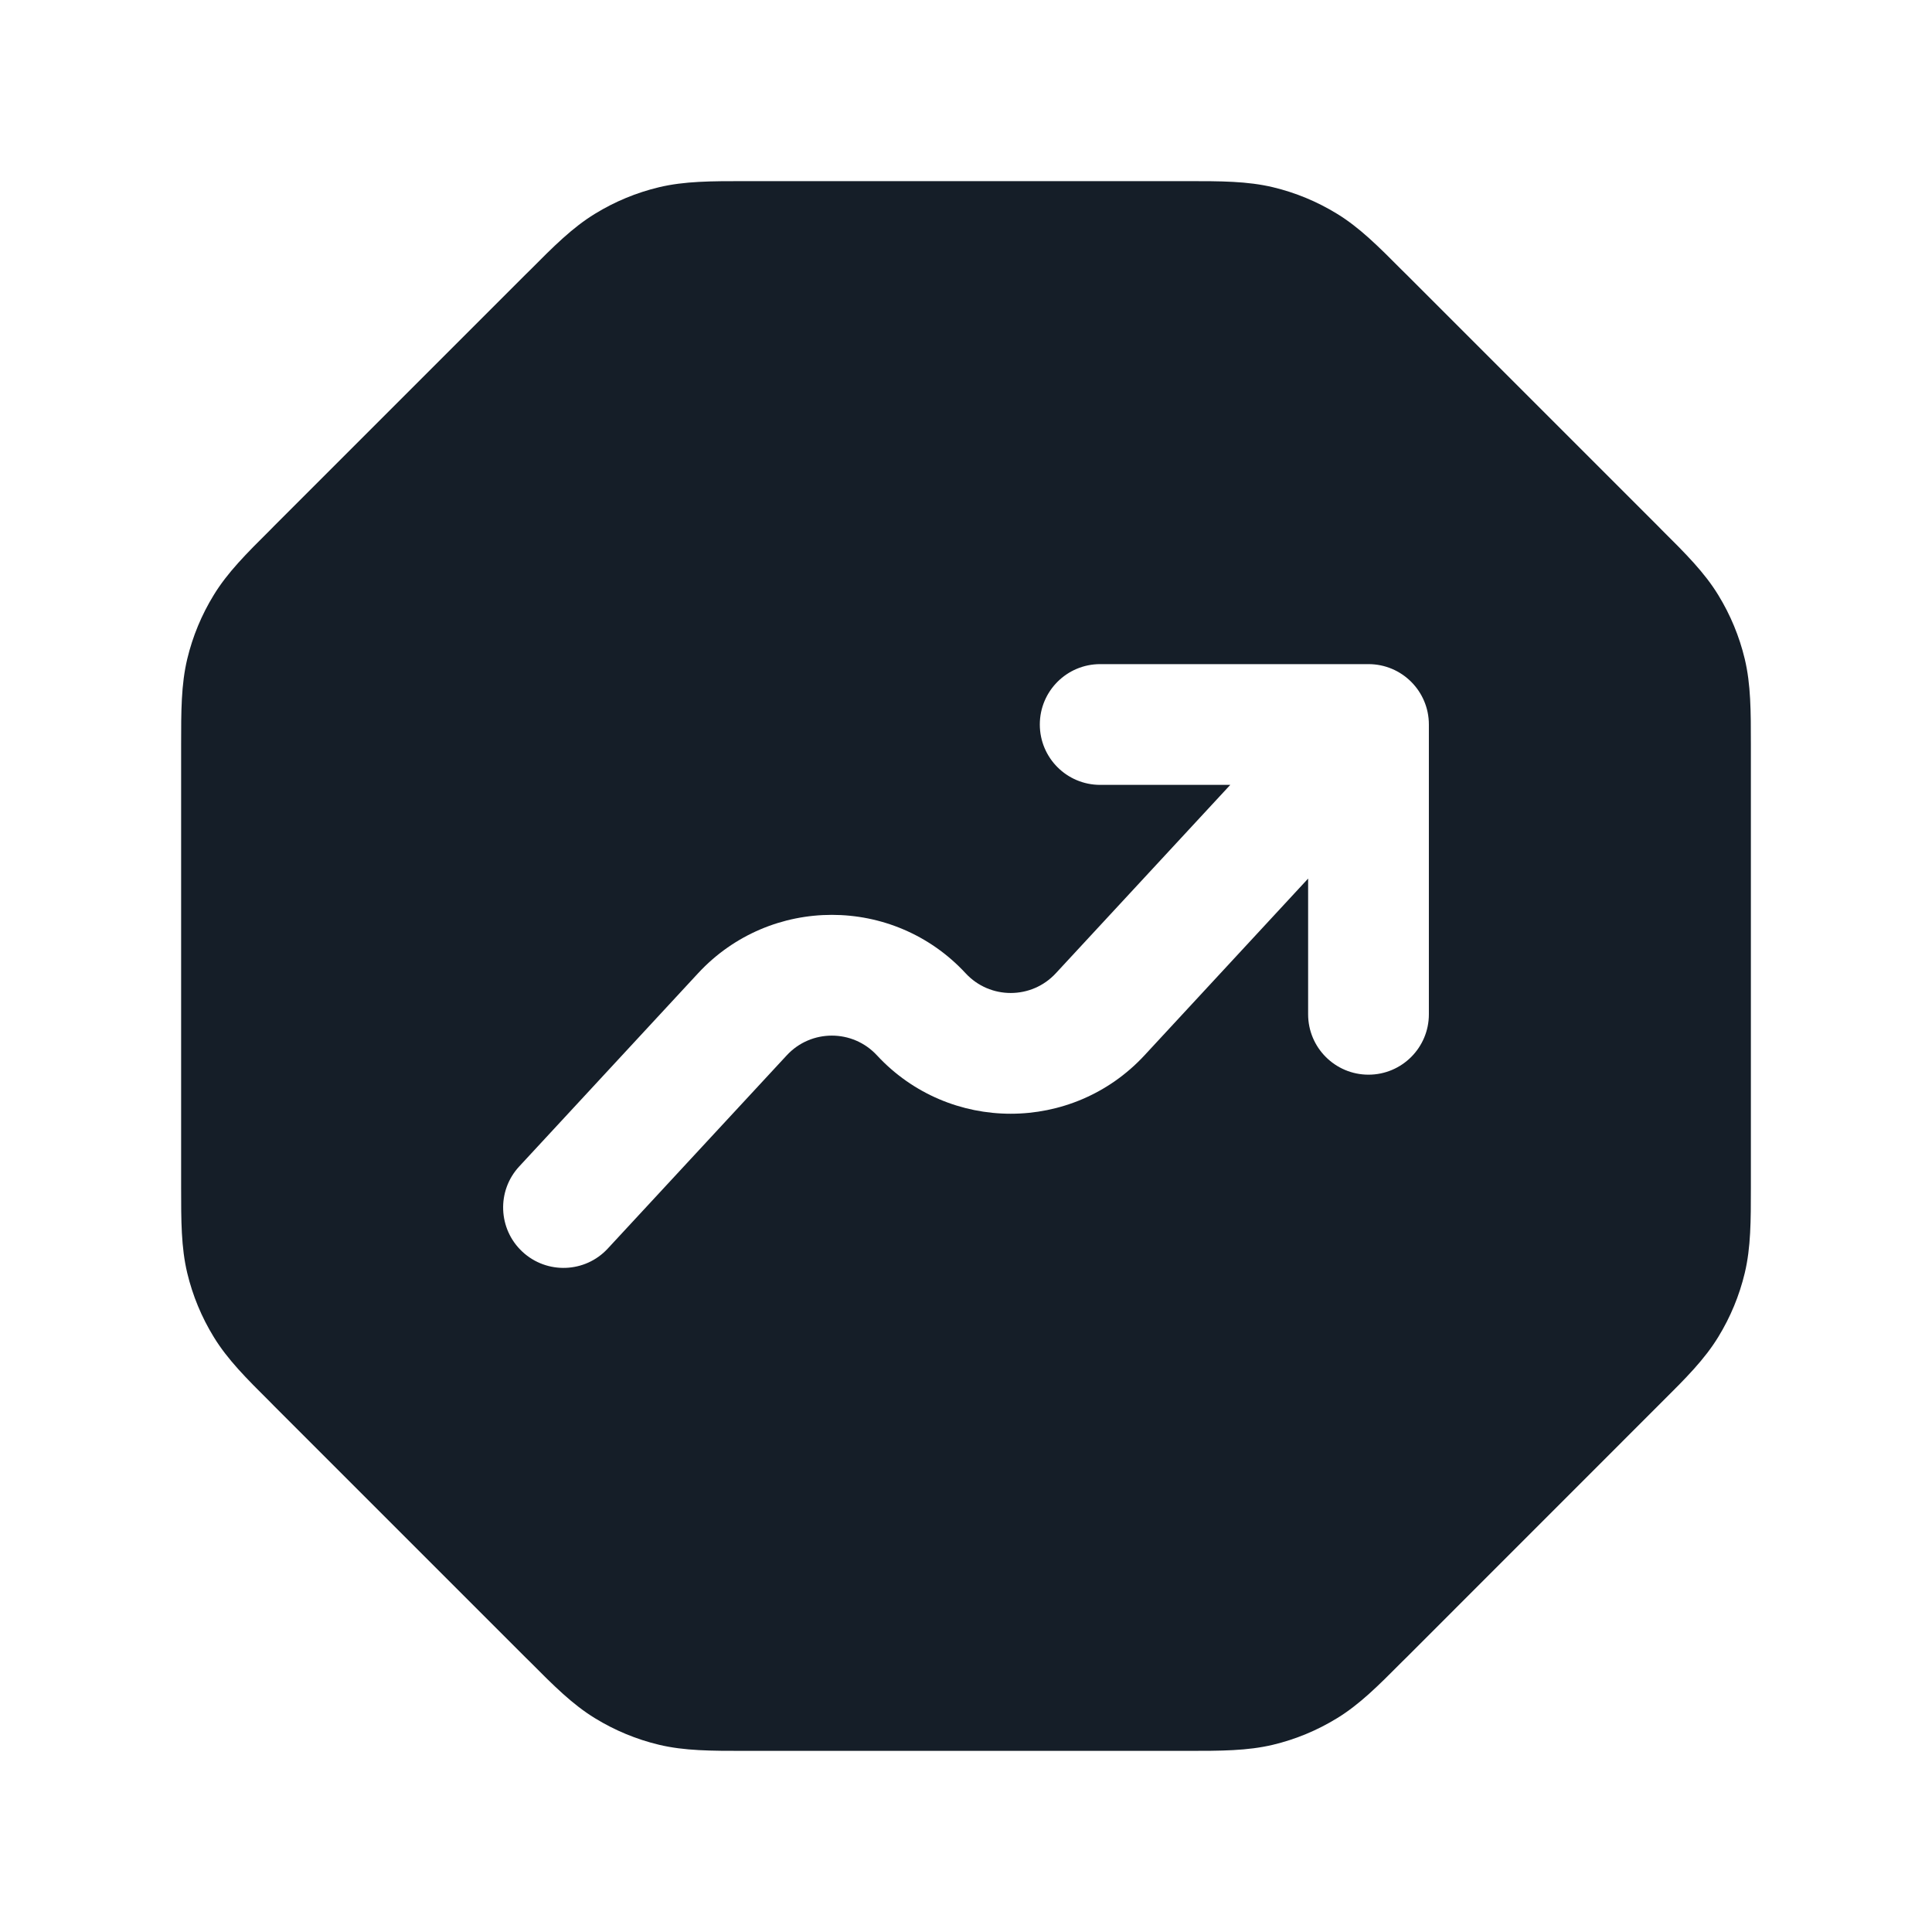 <svg xmlns="http://www.w3.org/2000/svg" viewBox="0 0 24 24">
  <defs/>
  <path fill="#151E28" d="M9.325,2.25 L14.675,2.25 L14.747,2.25 C15.166,2.25 15.495,2.25 15.814,2.326 C16.094,2.393 16.362,2.504 16.608,2.655 C16.888,2.826 17.121,3.059 17.416,3.356 L17.468,3.407 L20.593,6.532 L20.644,6.584 C20.941,6.879 21.174,7.112 21.345,7.392 C21.496,7.638 21.607,7.906 21.674,8.186 C21.75,8.505 21.75,8.834 21.75,9.253 L21.75,14.747 C21.75,15.166 21.75,15.495 21.674,15.814 C21.607,16.094 21.496,16.362 21.345,16.608 C21.174,16.888 20.941,17.121 20.644,17.416 L17.468,20.593 L17.416,20.644 C17.121,20.941 16.888,21.174 16.608,21.345 C16.362,21.496 16.094,21.607 15.814,21.674 C15.495,21.75 15.166,21.75 14.747,21.75 L9.253,21.75 C8.834,21.75 8.505,21.75 8.186,21.674 C7.906,21.607 7.638,21.496 7.392,21.345 C7.112,21.174 6.879,20.941 6.584,20.644 L6.532,20.593 L3.407,17.468 L3.356,17.416 C3.059,17.121 2.826,16.888 2.655,16.608 C2.504,16.362 2.393,16.094 2.326,15.814 C2.25,15.495 2.25,15.166 2.25,14.747 L2.25,14.675 L2.25,9.325 L2.25,9.253 C2.25,8.834 2.25,8.505 2.326,8.186 C2.393,7.906 2.504,7.638 2.655,7.392 C2.826,7.112 3.059,6.879 3.356,6.584 L3.407,6.532 L6.532,3.407 L6.584,3.356 C6.879,3.059 7.112,2.826 7.392,2.655 C7.638,2.504 7.906,2.393 8.186,2.326 C8.505,2.25 8.834,2.25 9.253,2.25 Z M6.49,15.55 C6.794,15.832 7.269,15.814 7.55,15.51 L9.773,13.11 C10.075,12.783 10.592,12.783 10.894,13.11 C11.79,14.077 13.321,14.077 14.217,13.11 L16.25,10.914 L16.25,12.6 C16.25,13.014 16.586,13.35 17,13.35 C17.414,13.35 17.75,13.014 17.75,12.6 L17.75,9 C17.75,8.586 17.414,8.25 17,8.25 L13.667,8.25 C13.252,8.25 12.917,8.586 12.917,9 C12.917,9.414 13.252,9.75 13.667,9.75 L15.283,9.75 L13.116,12.09 C12.814,12.417 12.297,12.417 11.995,12.09 C11.099,11.123 9.568,11.123 8.672,12.09 L6.45,14.49 C6.168,14.794 6.187,15.269 6.49,15.55 Z"/>
</svg>

